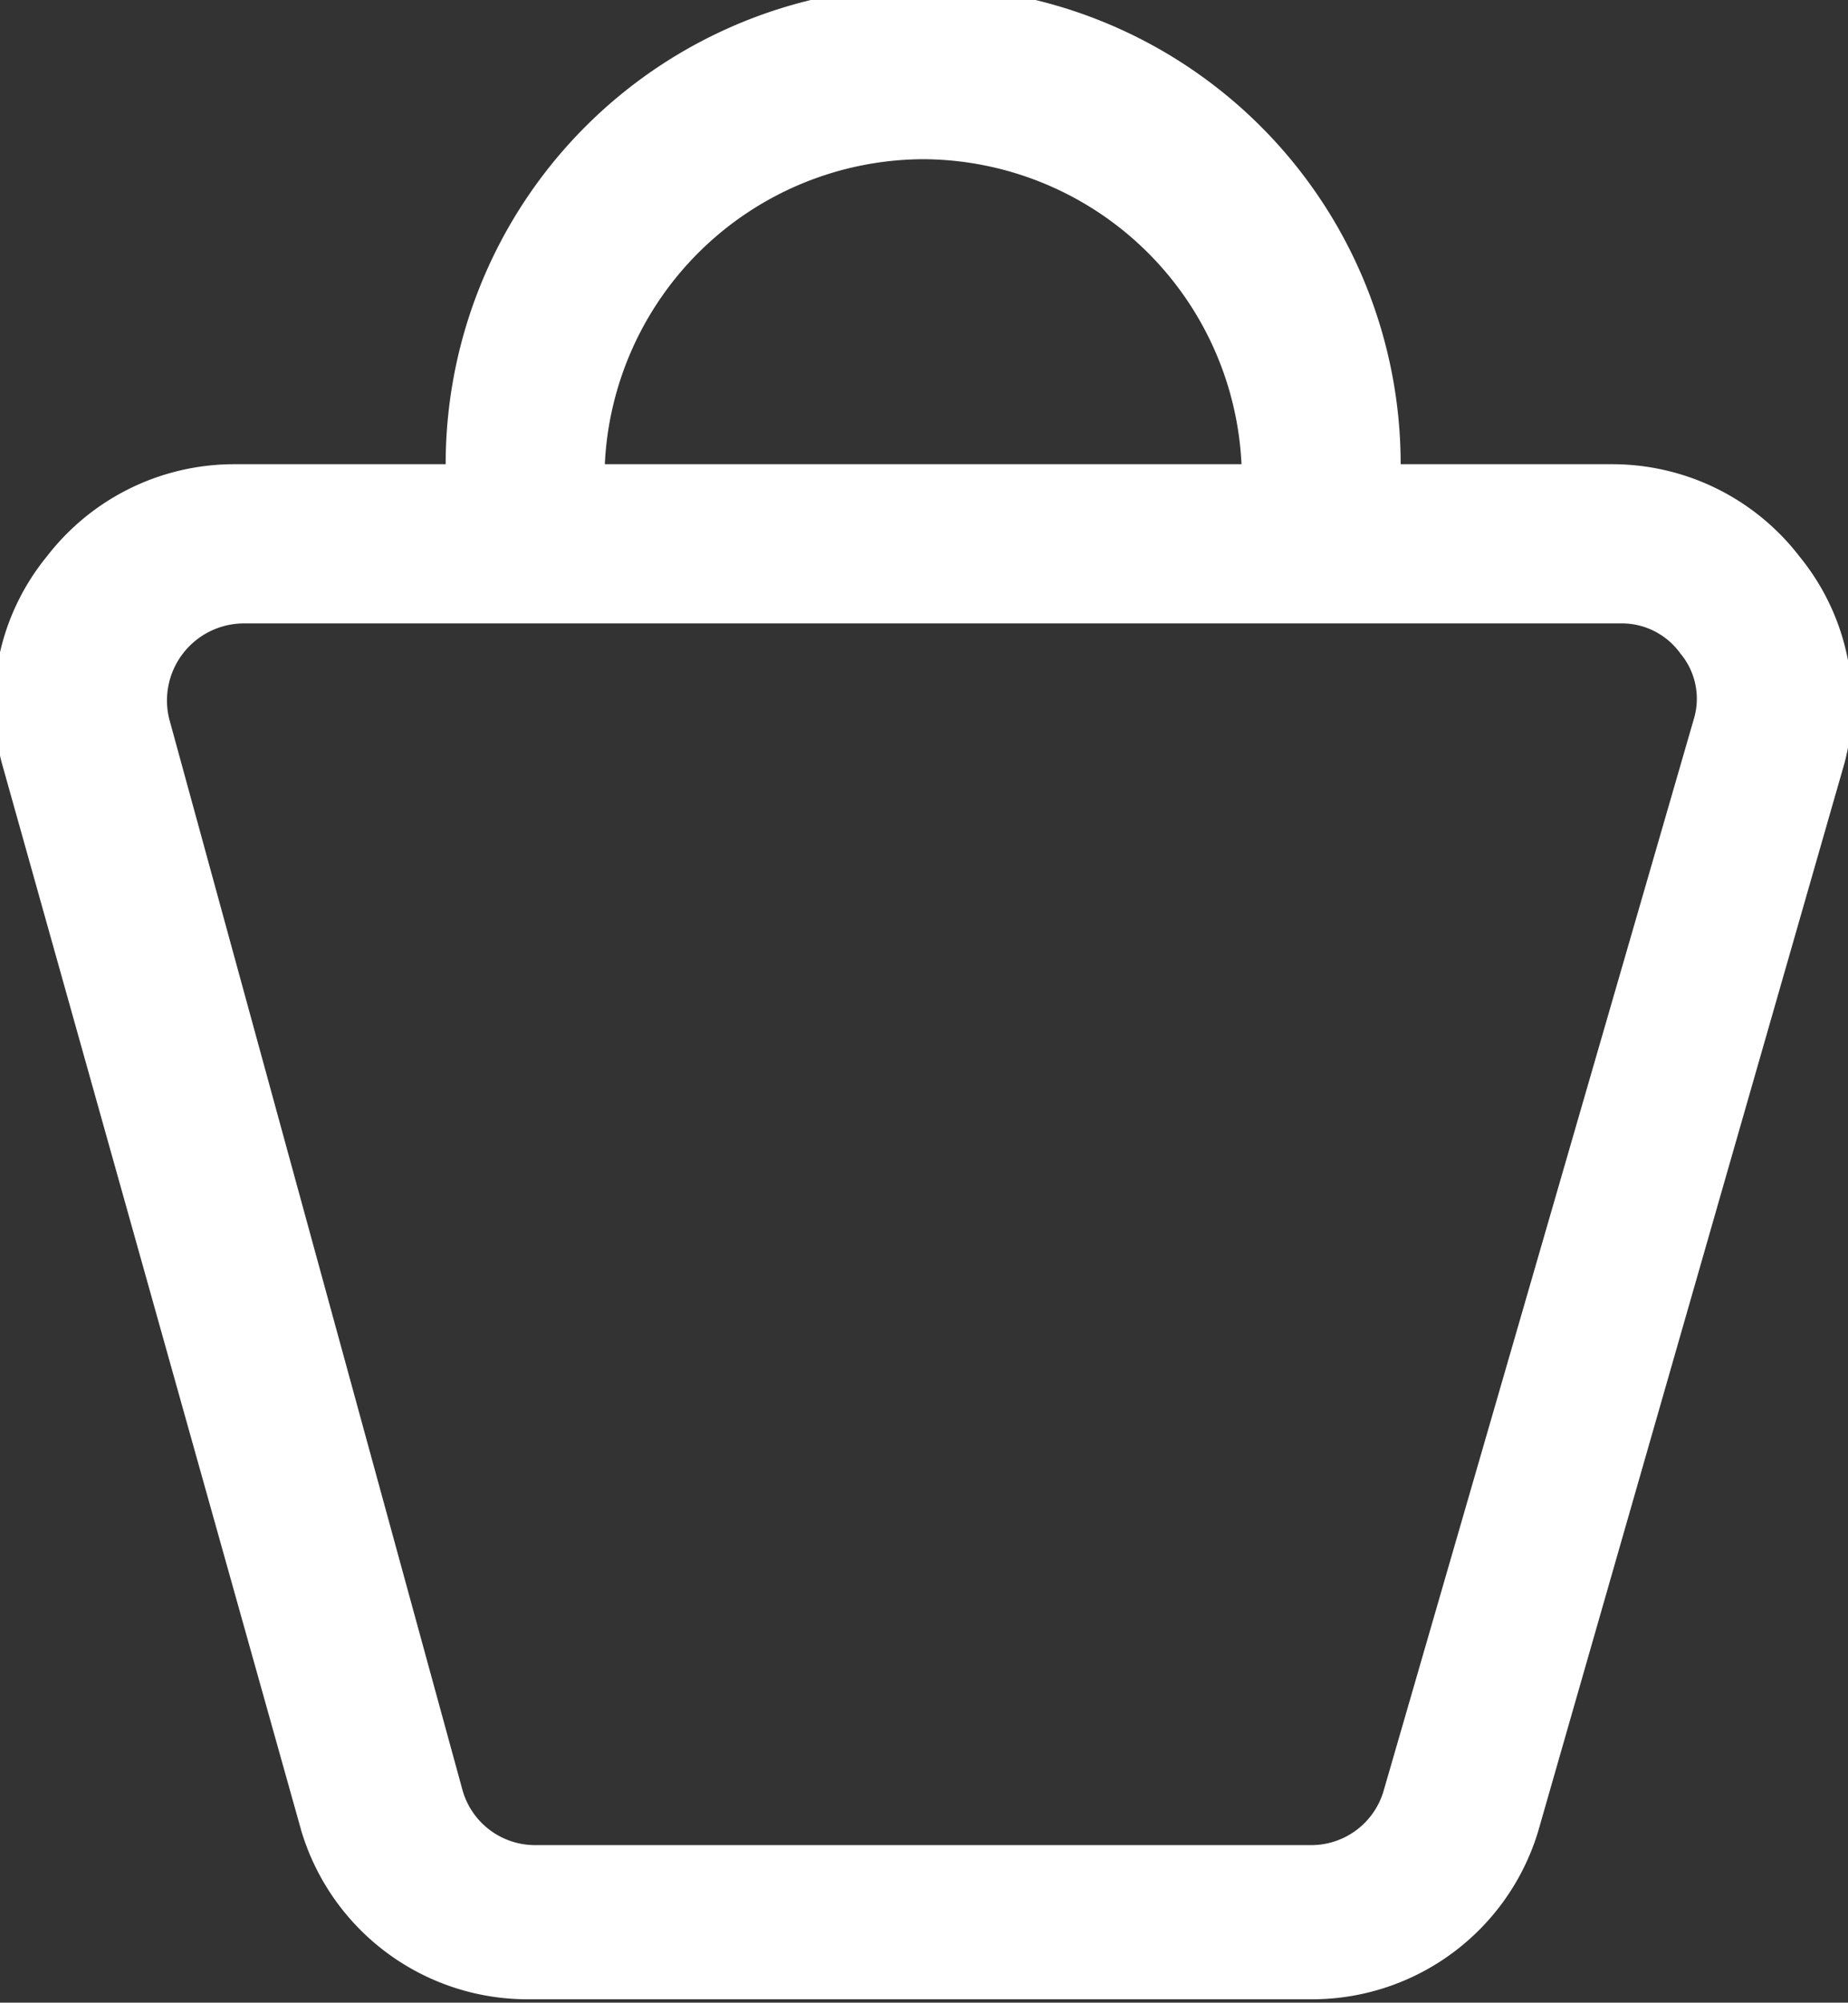 <svg id="레이어_1" data-name="레이어 1" xmlns="http://www.w3.org/2000/svg" viewBox="0 0 11.03 11.95"><rect x="0" y="0" width="11.03" height="11.95" fill="#333333" stroke="none"/><defs><style>.cls-1{fill:#fff;}</style></defs><title>장바구니아이콘</title><path class="cls-1" d="M11.73,3.84a1.41,1.41,0,0,0-1.12-.55H9.35a2.85,2.85,0,0,0-5.7,0H2.39a1.41,1.41,0,0,0-1.12.55A1.39,1.39,0,0,0,1,5.07l1.79,6.38a1.41,1.41,0,0,0,1.35,1H8.82a1.41,1.41,0,0,0,1.35-1L12,5.07A1.39,1.39,0,0,0,11.73,3.84ZM8.82,11.53H4.18a.45.45,0,0,1-.43-.33L2,4.81a.46.46,0,0,1,.44-.57h8.22a.43.43,0,0,1,.36.18.42.42,0,0,1,.08.39L9.25,11.2A.45.45,0,0,1,8.82,11.53ZM6.5,1.47A1.91,1.91,0,0,1,8.4,3.29H4.6A1.91,1.91,0,0,1,6.5,1.47Z" transform="translate(-0.99 -0.52)"/></svg>
